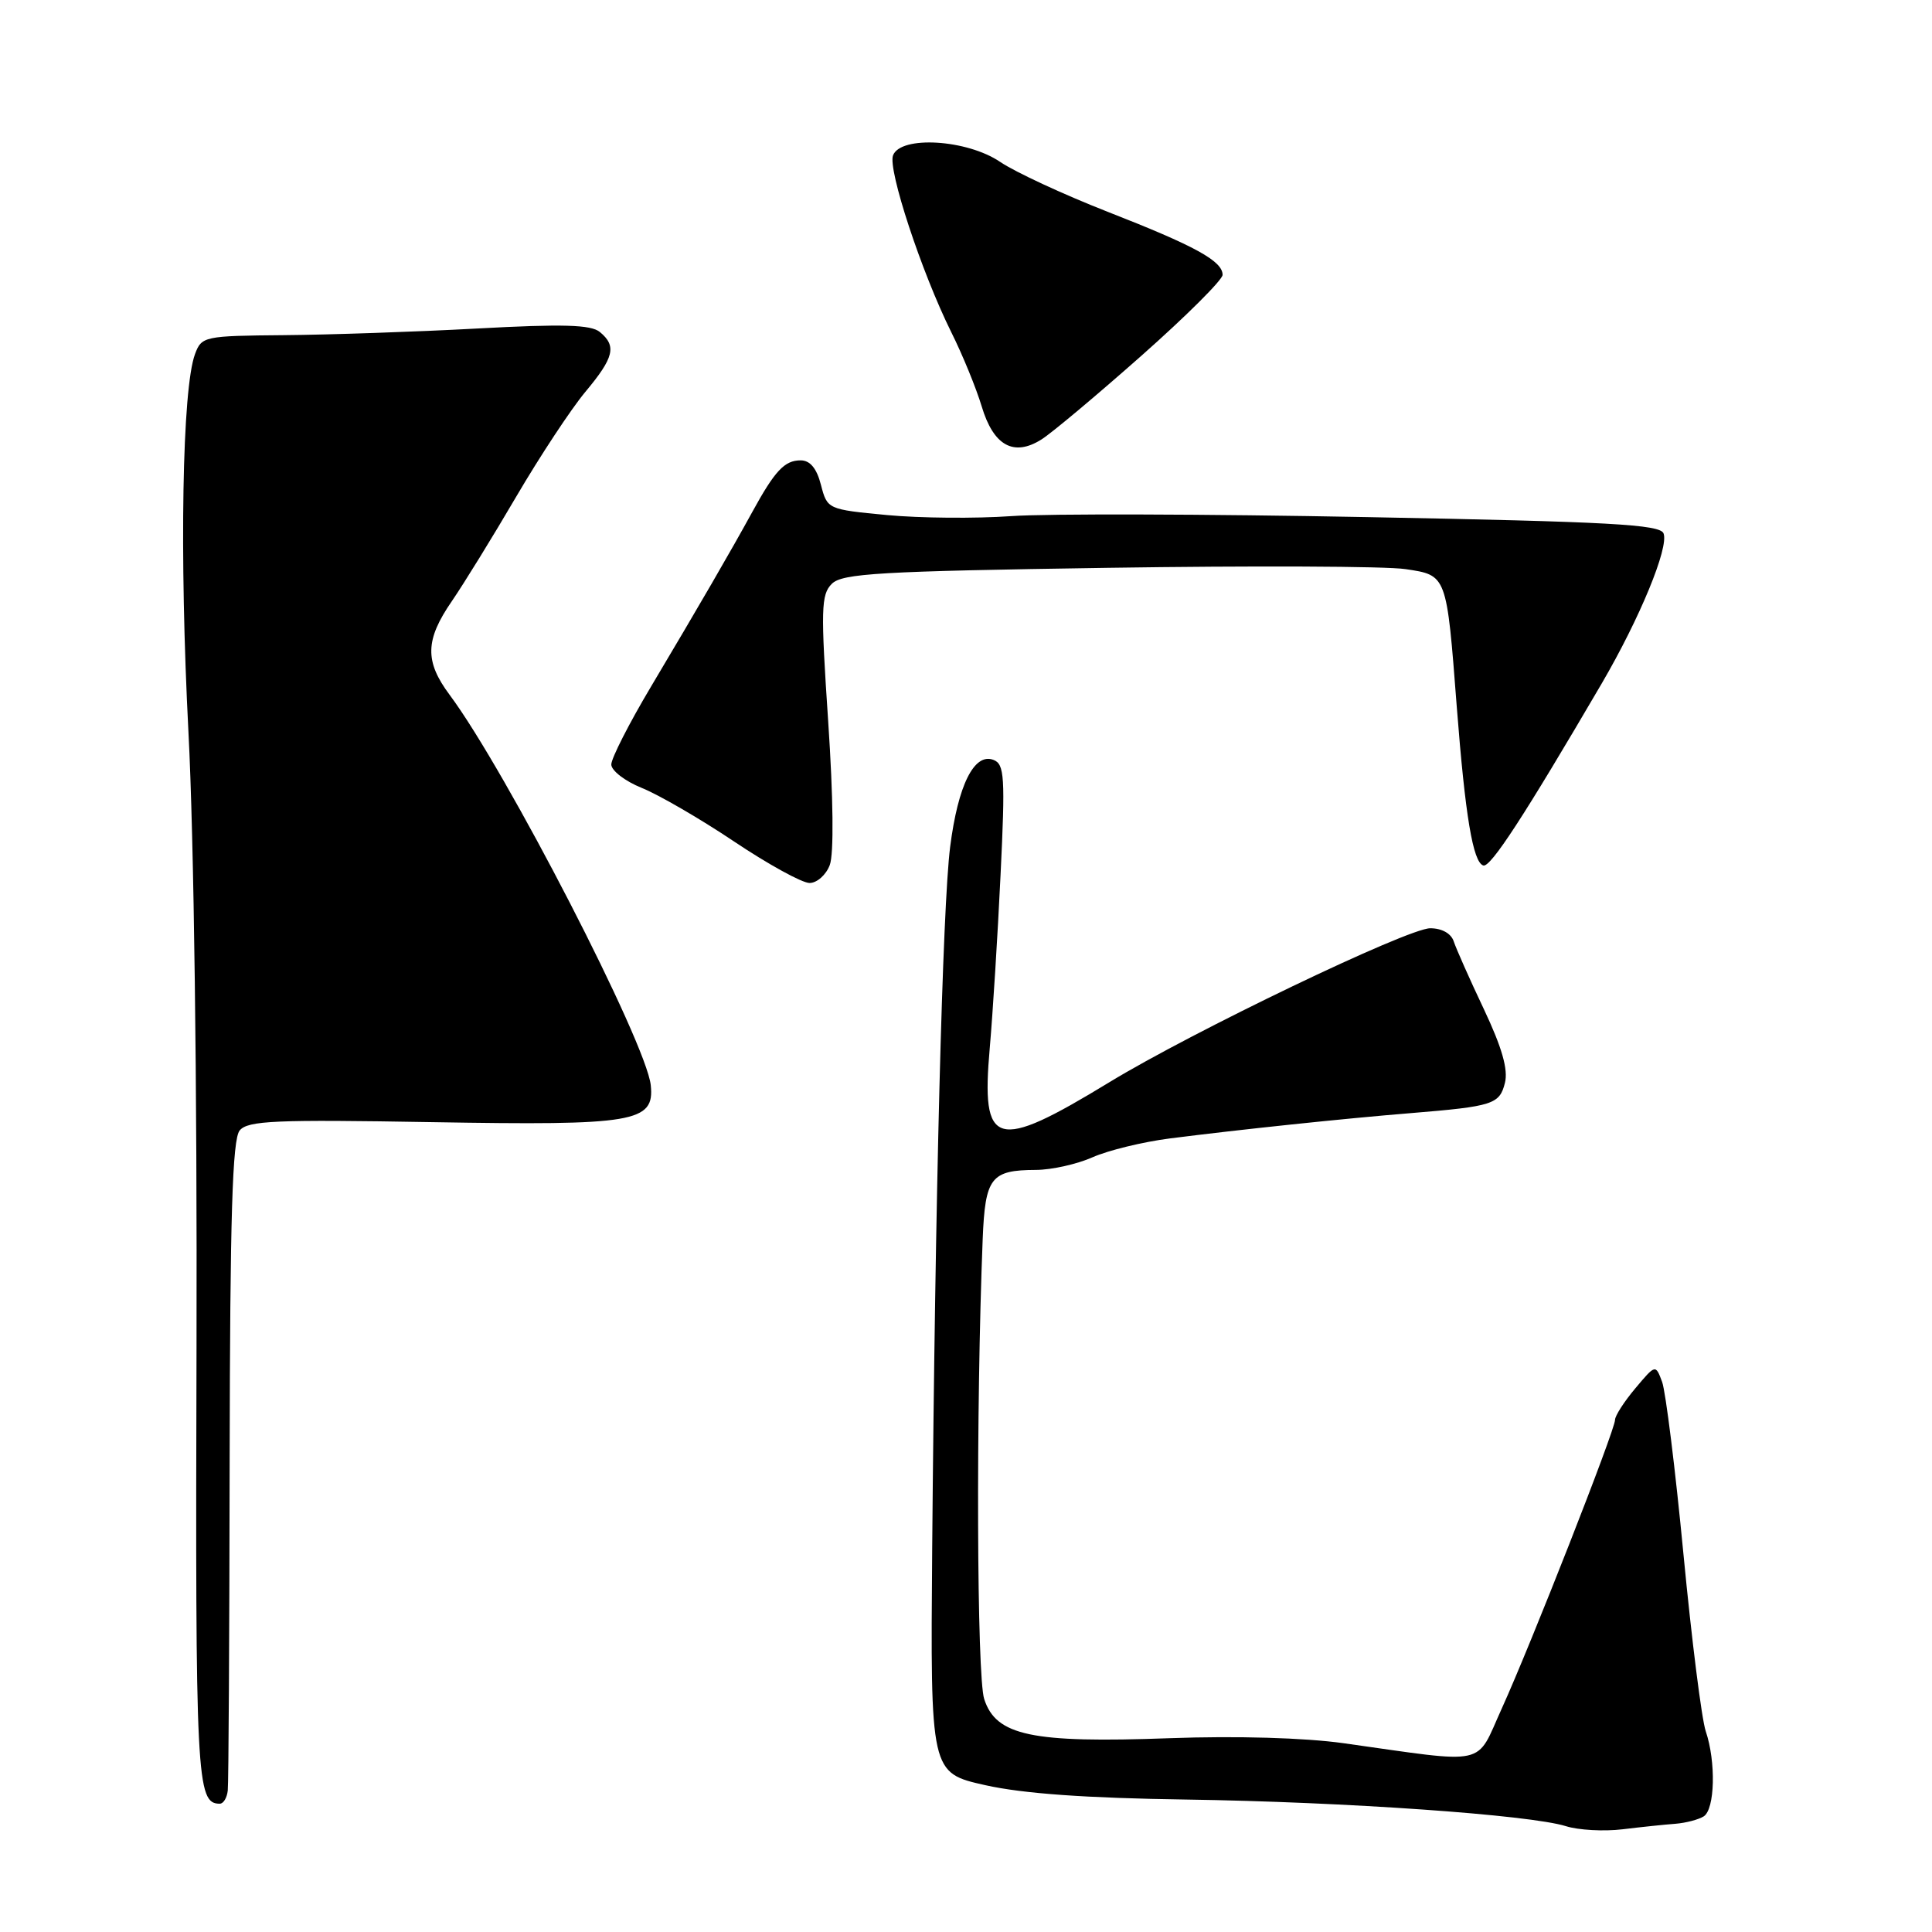 <?xml version="1.0" encoding="UTF-8" standalone="no"?>
<!DOCTYPE svg PUBLIC "-//W3C//DTD SVG 1.1//EN" "http://www.w3.org/Graphics/SVG/1.1/DTD/svg11.dtd" >
<svg xmlns="http://www.w3.org/2000/svg" xmlns:xlink="http://www.w3.org/1999/xlink" version="1.1" viewBox="0 0 256 256">
 <g >
 <path fill="currentColor"
d=" M 222.00 241.66 C 223.38 241.55 225.06 241.11 225.75 240.68 C 227.24 239.73 227.39 233.45 226.02 229.40 C 225.48 227.80 224.15 217.26 223.07 205.97 C 221.99 194.69 220.71 184.40 220.24 183.11 C 219.37 180.77 219.37 180.77 216.69 183.96 C 215.21 185.72 214.00 187.60 214.00 188.14 C 214.00 189.49 202.84 217.92 199.00 226.37 C 195.46 234.15 197.46 233.71 178.00 230.98 C 172.83 230.26 163.82 230.00 155.00 230.32 C 136.70 230.99 131.98 229.99 130.41 225.13 C 129.43 222.09 129.31 186.90 130.21 164.21 C 130.54 156.01 131.29 155.04 137.28 155.02 C 139.36 155.01 142.74 154.25 144.78 153.34 C 146.83 152.43 151.43 151.31 155.00 150.85 C 164.18 149.68 178.21 148.20 187.00 147.49 C 197.84 146.60 198.70 146.32 199.41 143.49 C 199.86 141.73 199.02 138.80 196.63 133.74 C 194.74 129.76 192.95 125.71 192.63 124.75 C 192.29 123.69 191.06 123.00 189.51 123.00 C 186.54 123.00 157.98 136.71 147.00 143.40 C 131.85 152.63 129.98 152.09 131.15 138.84 C 131.55 134.25 132.20 123.93 132.58 115.91 C 133.21 102.91 133.10 101.25 131.64 100.69 C 129.09 99.71 126.94 104.03 125.90 112.21 C 124.89 120.17 123.91 158.65 123.52 205.21 C 123.28 234.92 123.28 234.92 130.58 236.55 C 135.60 237.67 143.96 238.26 157.20 238.45 C 178.22 238.76 202.74 240.48 207.50 241.98 C 209.15 242.50 212.53 242.69 215.00 242.39 C 217.47 242.09 220.62 241.76 222.00 241.66 Z  M 30.18 237.25 C 30.29 236.29 30.40 216.56 30.43 193.40 C 30.48 161.10 30.79 150.96 31.76 149.79 C 32.84 148.49 36.45 148.33 57.26 148.69 C 84.13 149.15 86.74 148.71 86.23 143.80 C 85.64 138.17 67.06 102.11 59.57 92.06 C 56.26 87.62 56.33 84.80 59.87 79.66 C 61.44 77.37 65.29 71.13 68.42 65.78 C 71.55 60.44 75.66 54.21 77.55 51.94 C 81.37 47.37 81.74 45.85 79.48 43.99 C 78.31 43.02 74.57 42.91 63.23 43.53 C 55.13 43.97 43.60 44.36 37.62 44.41 C 27.07 44.50 26.71 44.57 25.84 46.92 C 24.14 51.49 23.76 73.55 24.97 97.00 C 25.70 110.97 26.13 143.95 26.04 178.32 C 25.88 235.94 26.03 239.00 29.12 239.00 C 29.61 239.00 30.08 238.21 30.18 237.25 Z  M 109.95 114.62 C 110.50 113.17 110.42 105.74 109.74 95.60 C 108.74 80.74 108.79 78.78 110.22 77.36 C 111.59 75.98 116.57 75.69 146.70 75.24 C 165.89 74.95 183.67 75.02 186.23 75.41 C 191.73 76.23 191.68 76.08 193.03 93.66 C 194.15 108.10 195.17 114.23 196.54 114.68 C 197.49 115.00 201.95 108.15 212.24 90.56 C 217.29 81.91 221.15 72.55 220.43 70.68 C 219.98 69.49 213.26 69.13 181.17 68.52 C 159.89 68.11 138.65 68.05 133.98 68.39 C 129.32 68.72 121.93 68.66 117.56 68.25 C 109.66 67.50 109.62 67.48 108.78 64.25 C 108.22 62.06 107.34 61.00 106.09 61.00 C 103.96 61.00 102.68 62.36 99.67 67.86 C 96.83 73.04 92.72 80.13 86.25 91.00 C 83.36 95.85 81.00 100.48 81.00 101.30 C 81.00 102.11 82.82 103.51 85.03 104.40 C 87.25 105.29 92.76 108.48 97.28 111.51 C 101.79 114.53 106.28 117.00 107.27 117.00 C 108.25 117.00 109.46 115.93 109.95 114.62 Z  M 151.25 47.13 C 157.16 41.90 162.00 37.08 162.00 36.42 C 162.00 34.59 158.36 32.59 146.76 28.06 C 140.92 25.77 134.51 22.80 132.52 21.45 C 128.13 18.47 119.34 17.94 118.33 20.59 C 117.62 22.44 122.10 36.05 126.04 44.00 C 127.55 47.02 129.36 51.46 130.08 53.85 C 131.64 59.06 134.32 60.55 138.00 58.23 C 139.38 57.36 145.34 52.36 151.25 47.13 Z "/>
</g>
</svg>